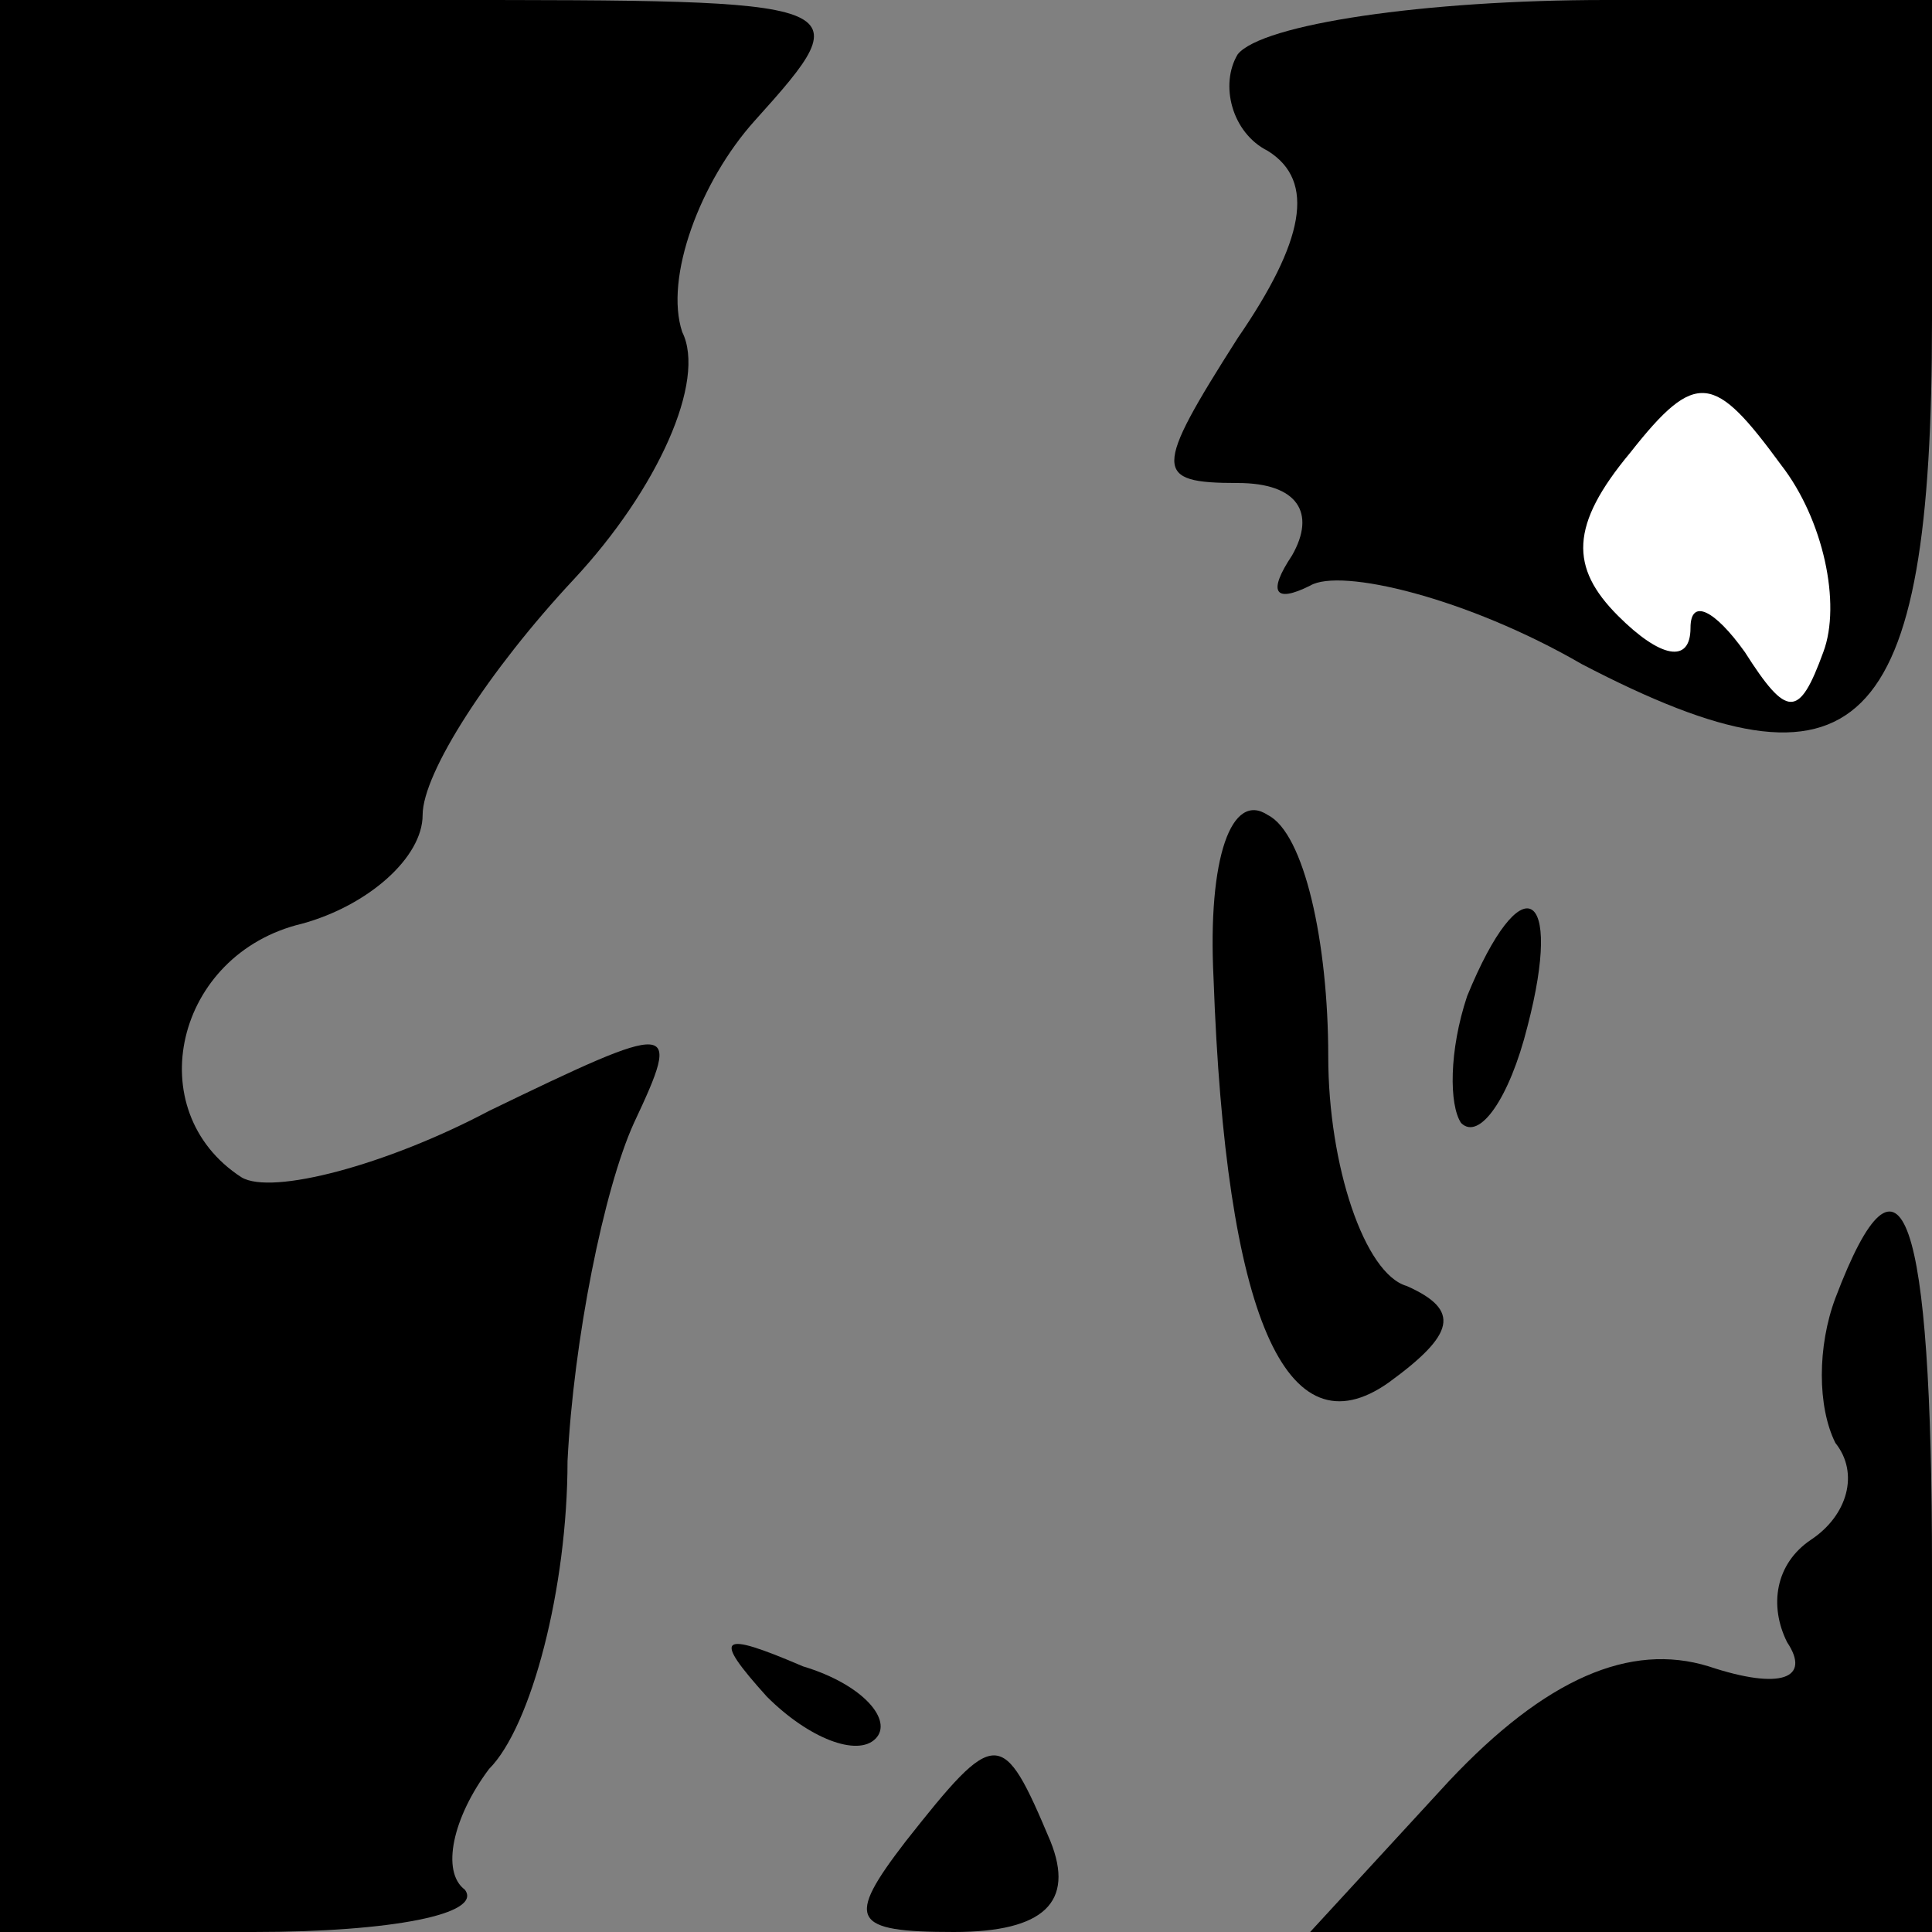 <?xml version="1.0" standalone="no"?>
<!DOCTYPE svg PUBLIC "-//W3C//DTD SVG 20010904//EN"
 "http://www.w3.org/TR/2001/REC-SVG-20010904/DTD/svg10.dtd">
<svg version="1.0" xmlns="http://www.w3.org/2000/svg"
 width="32pt" height="32pt" viewBox="0 0 32 32"
 preserveAspectRatio="xMidYMid meet">
<rect x="0" y="0" width="32" height="32" fill="#808080" stroke="none"/>
<g transform="translate(0,32) scale(0.1,-0.1)"
fill="#000000" stroke="none">
<path fill="#000000" stroke="none" d="M0 160 l0 -160 42 0 c23 0 38 3 35 7
-4 3 -2 12 4 20 7 7 13 30 13 51 1 20 6 45 11 56 8 17 7 17 -24 2 -17 -9 -36
-14 -41 -11 -17 11 -11 37 10 42 11 3 20 11 20 18 0 7 11 24 25 39 14 15 22
33 18 41 -3 9 3 25 12 35 18 20 17 20 -53 20 l-72 0 0 -160z"/>
<path fill="#000000" stroke="none" d="M205 311 c-3 -5 -1 -13 5 -16 8 -5 6
-15 -5 -31 -14 -22 -14 -24 0 -24 10 0 13 -5 9 -12 -4 -6 -3 -8 3 -5 5 3 26
-2 45 -13 46 -24 58 -12 58 57 l0 53 -54 0 c-30 0 -57 -4 -61 -9z"/>
<path fill="#ffffff" stroke="none" d="M302 212 c-4 -11 -6 -11 -13 0 -5 7 -9
9 -9 4 0 -6 -5 -5 -12 2 -8 8 -8 15 2 27 11 14 14 13 25 -2 7 -9 10 -23 7 -31z"/>
<path fill="#000000" stroke="none" d="M201 158 c2 -56 12 -79 29 -67 11 8 12
12 3 16 -7 2 -13 20 -13 38 0 19 -4 37 -10 40 -6 4 -10 -7 -9 -27z"/>
<path fill="#000000" stroke="none" d="M243 155 c-3 -9 -3 -18 -1 -21 3 -3 8
4 11 16 6 23 -1 27 -10 5z"/>
<path fill="#000000" stroke="none" d="M304 105 c-3 -8 -3 -18 0 -24 4 -5 2
-12 -4 -16 -6 -4 -7 -11 -4 -17 4 -6 -1 -8 -13 -4 -13 4 -27 -2 -43 -19 l-23
-25 51 0 52 0 0 60 c0 59 -5 74 -16 45z"/>
<path fill="#000000" stroke="none" d="M127 39 c7 -7 15 -10 18 -7 3 3 -2 9
-12 12 -14 6 -15 5 -6 -5z"/>
<path fill="#000000" stroke="none" d="M150 15 c-10 -13 -9 -15 8 -15 15 0 20
5 16 15 -8 19 -9 19 -24 0z"/>
</g>
</svg>
